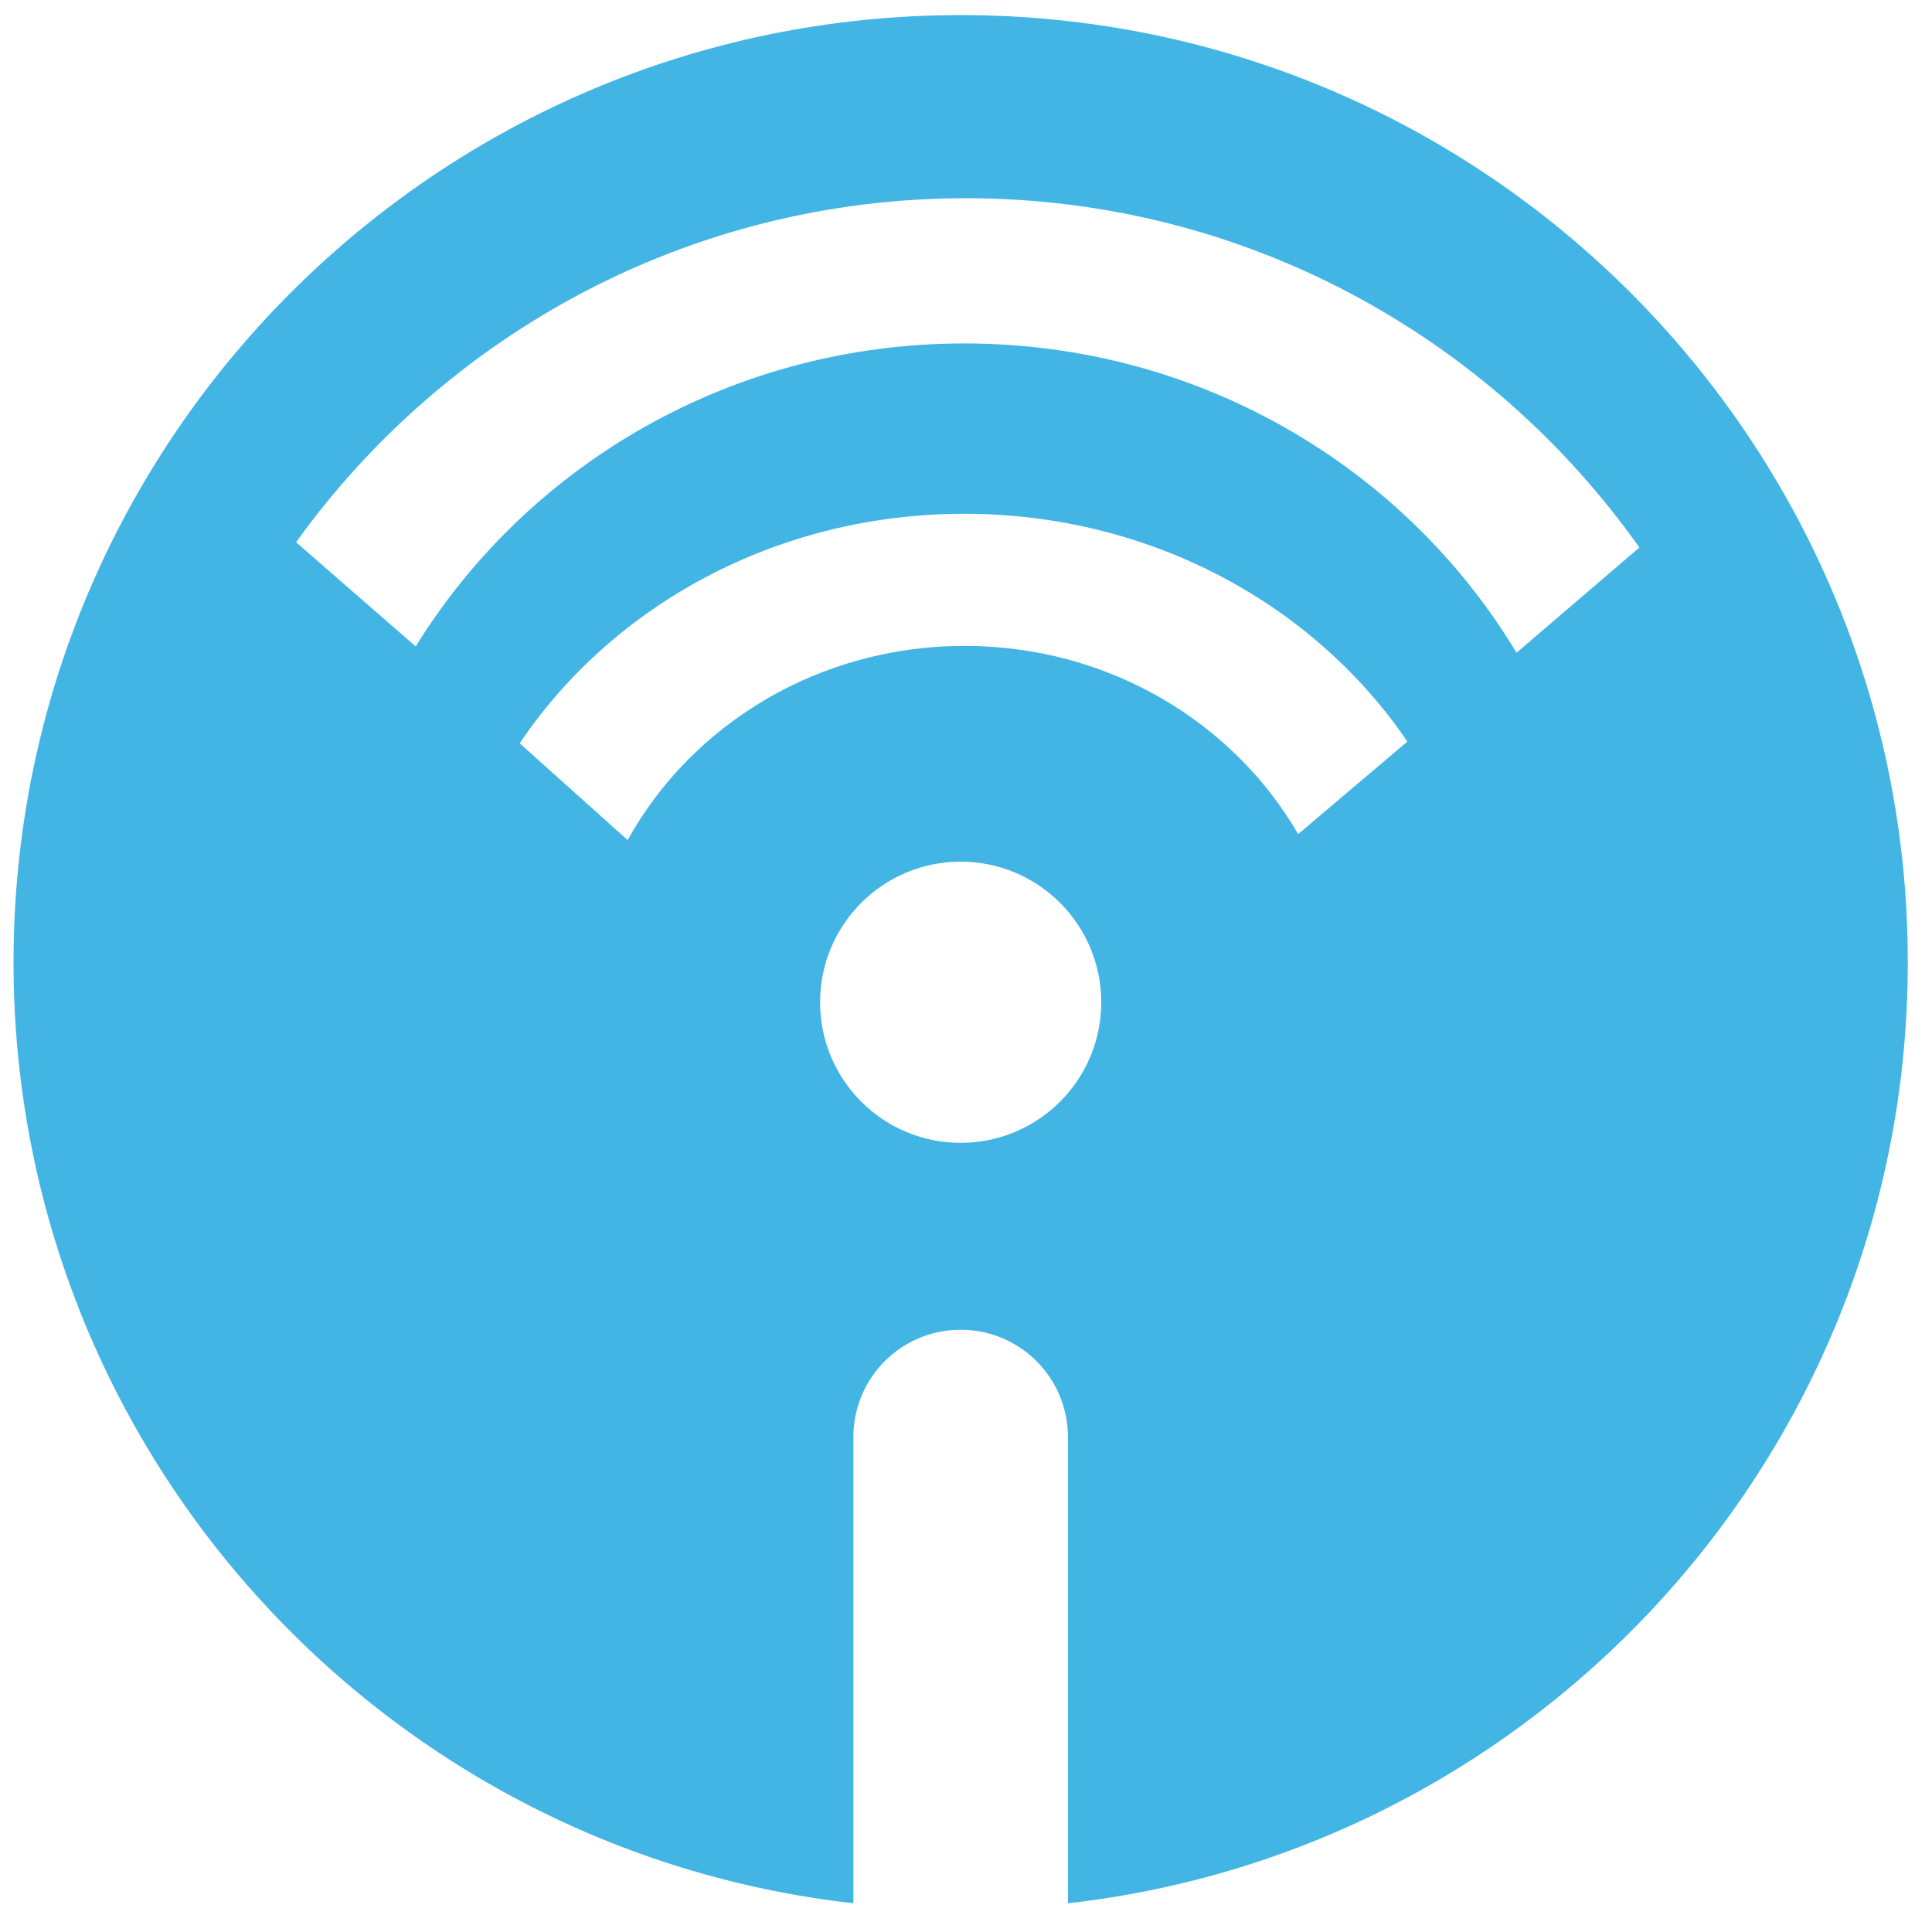 <?xml version="1.0" encoding="utf-8"?>
<!-- Generator: Adobe Illustrator 16.0.4, SVG Export Plug-In . SVG Version: 6.00 Build 0)  -->
<!DOCTYPE svg PUBLIC "-//W3C//DTD SVG 1.1//EN" "http://www.w3.org/Graphics/SVG/1.1/DTD/svg11.dtd">
<svg version="1.1" id="Layer_3_copy" xmlns="http://www.w3.org/2000/svg" xmlns:xlink="http://www.w3.org/1999/xlink" x="0px"
	 y="0px" width="512px" height="512px" viewBox="0 0 512 512" enable-background="new 0 0 512 512" xml:space="preserve">
<path fill="#42B5E5" d="M254.584,4c-138.624,0-251,112.376-251,251c0,129.008,97.332,235.265,222.566,249.388V380.829
	c0-15.703,12.73-28.434,28.434-28.434s28.434,12.73,28.434,28.434v123.559C408.252,490.265,505.584,384.008,505.584,255
	C505.584,116.376,393.207,4,254.584,4z M254.583,302.866c-20.576,0-37.256-16.681-37.256-37.258
	c0-20.577,16.681-37.259,37.256-37.259c20.579,0,37.259,16.682,37.259,37.259C291.842,286.186,275.161,302.866,254.583,302.866z
	 M344.024,221.048c-17.213-29.737-50.341-49.878-88.4-49.878c-38.729,0-72.349,20.858-89.291,51.459l-28.609-25.639
	c24.541-36.523,68.098-60.831,117.777-60.831c49.466,0,92.861,24.104,117.458,60.368L344.024,221.048z M401.896,172.984
	c-29.489-49.034-83.972-81.968-146.354-81.968c-61.676,0-115.66,32.179-145.373,80.3l-31.711-27.619
	C118.156,88.485,182.86,52.533,255.95,52.533c73.711,0,138.894,36.556,178.502,92.563L401.896,172.984z"/>
</svg>
